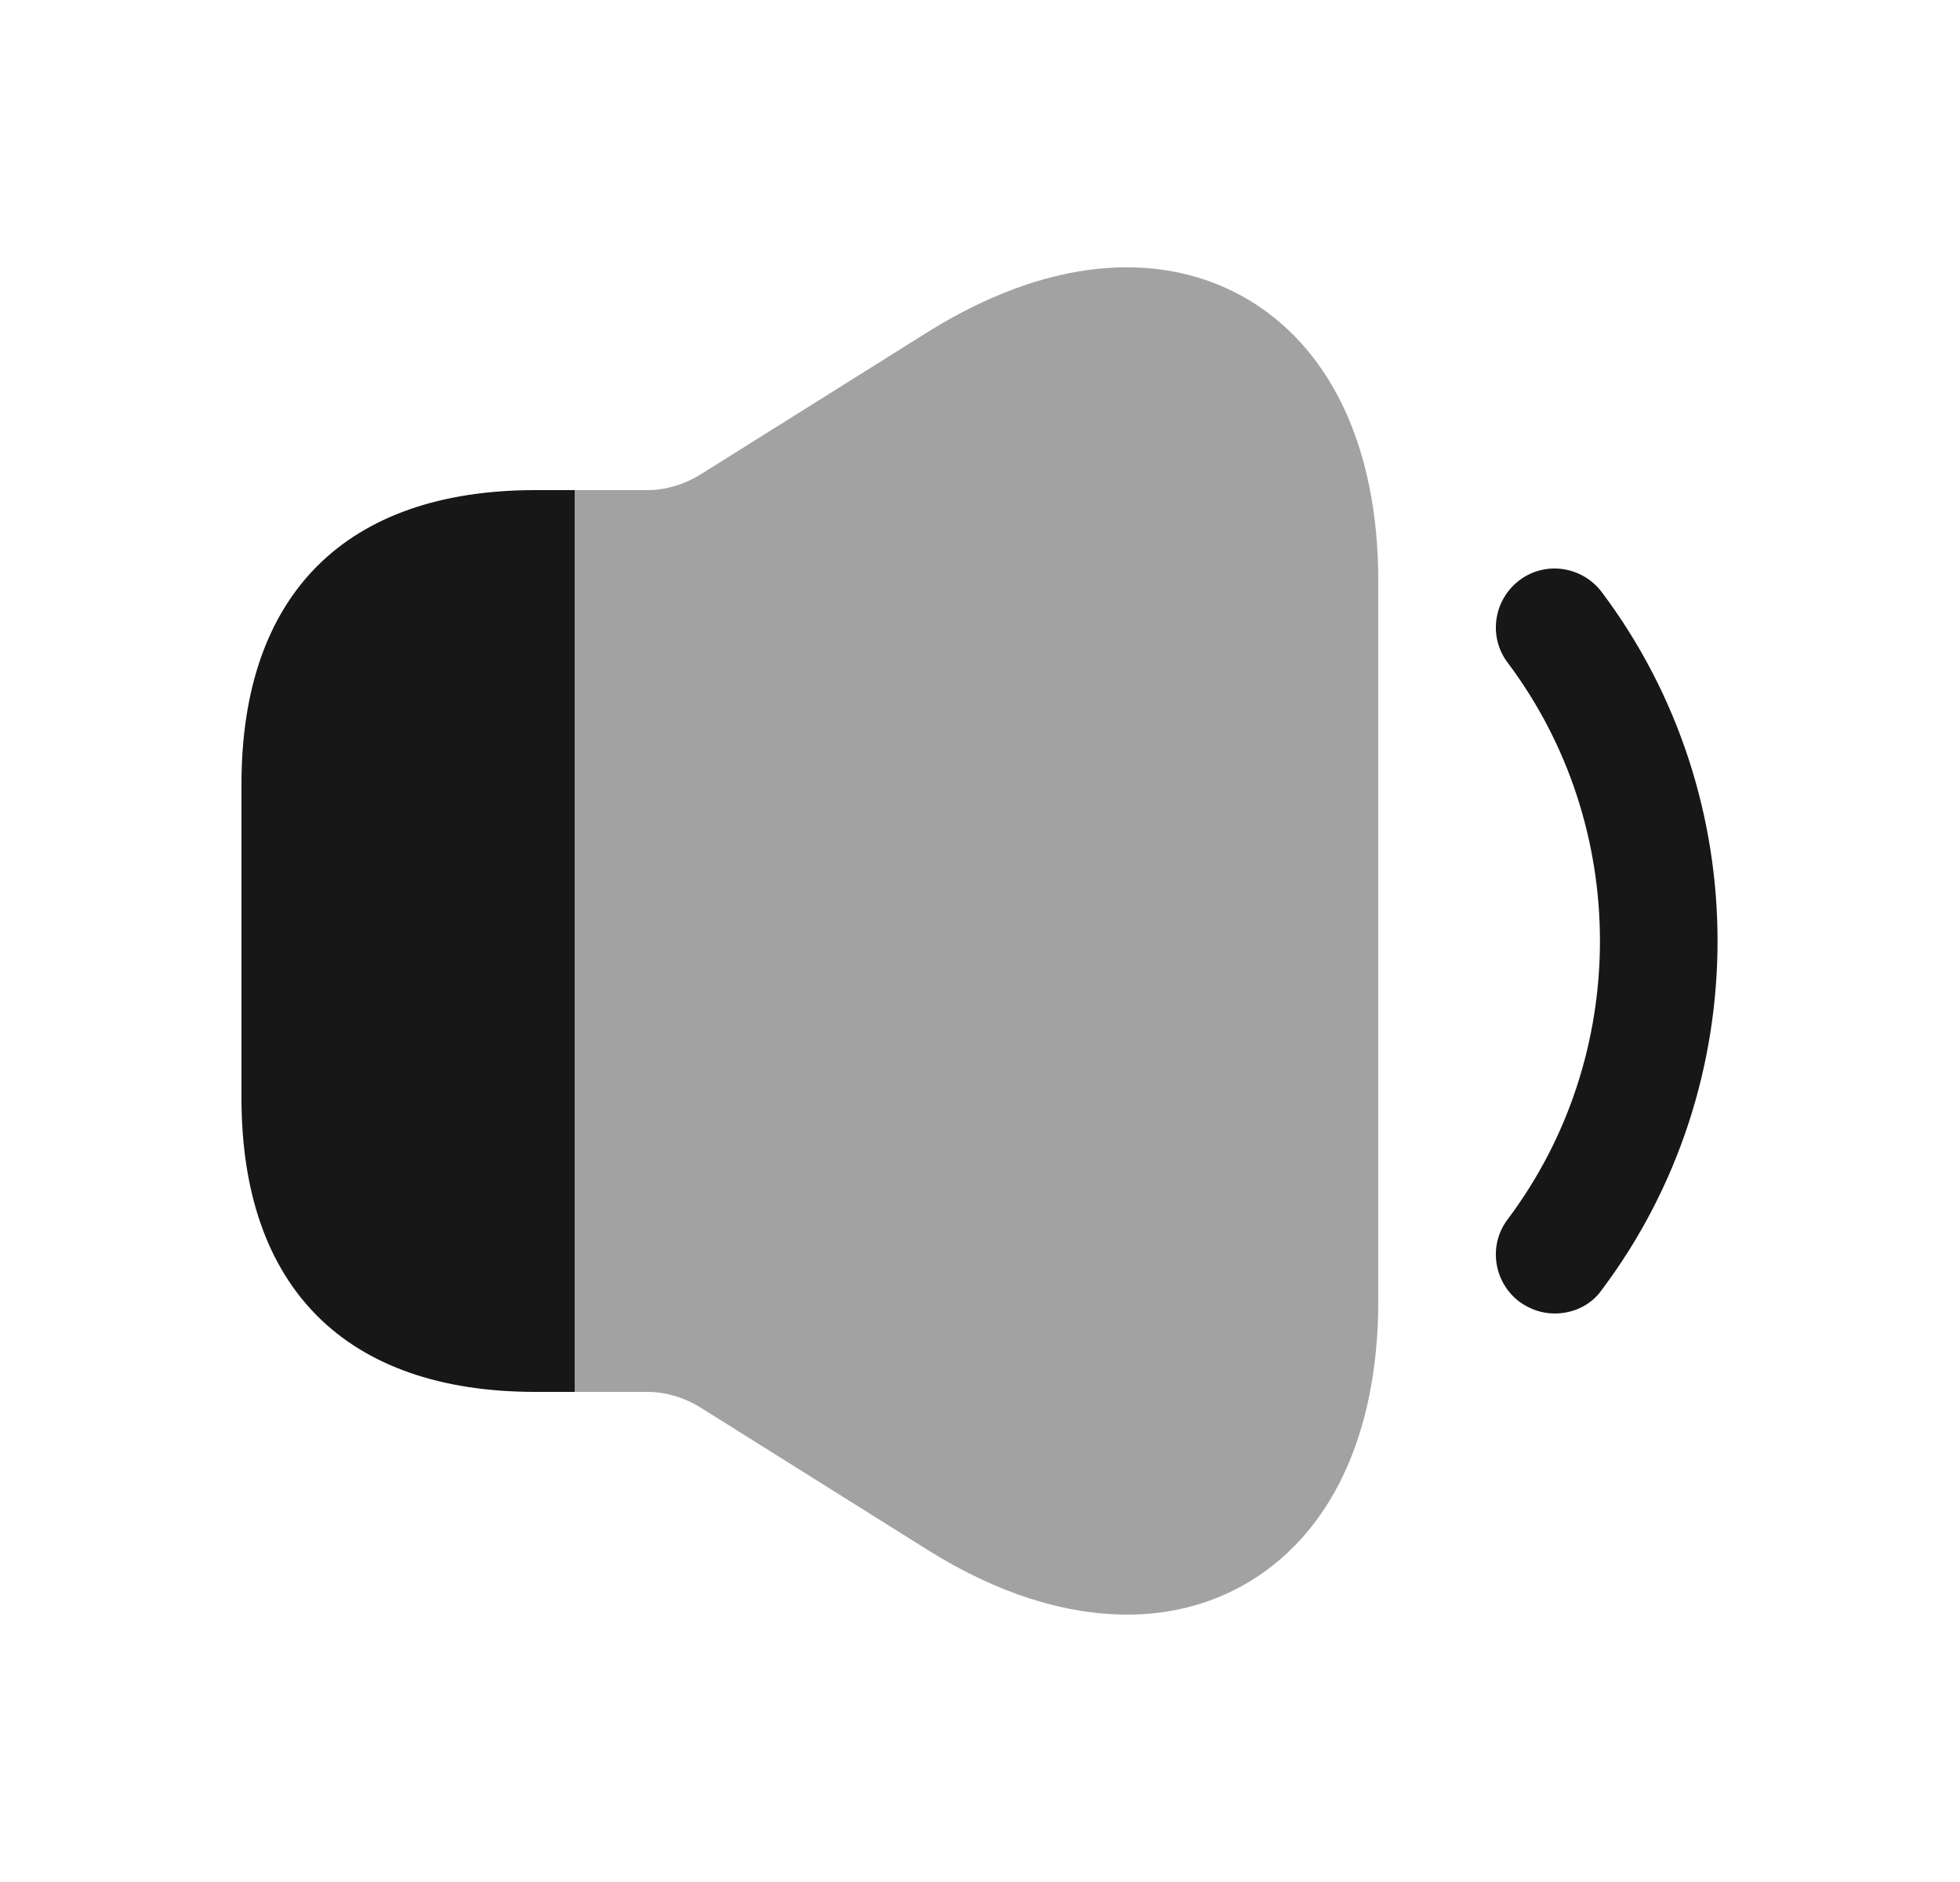 <svg width="25" height="24" viewBox="0 0 25 24" fill="none" xmlns="http://www.w3.org/2000/svg">
<path d="M19.83 16.75C19.67 16.75 19.52 16.7 19.38 16.6C19.05 16.35 18.98 15.88 19.23 15.55C20.8 13.46 20.8 10.54 19.23 8.45C18.98 8.12 19.05 7.65 19.38 7.4C19.71 7.15 20.18 7.22 20.43 7.55C22.4 10.17 22.4 13.83 20.43 16.45C20.29 16.65 20.06 16.75 19.83 16.75Z" fill="#171717"/>
<path opacity="0.4" d="M17.58 7.41V16.59C17.58 18.31 16.96 19.6 15.85 20.22C15.4 20.47 14.9 20.59 14.38 20.59C13.58 20.59 12.72 20.32 11.84 19.77L8.92 17.94C8.72 17.82 8.49 17.75 8.26 17.75H7.33V6.25H8.26C8.49 6.25 8.72 6.18 8.92 6.06L11.84 4.23C13.3 3.32 14.73 3.16 15.85 3.78C16.96 4.4 17.58 5.69 17.58 7.41Z" fill="#171717"/>
<path d="M7.33 6.25V17.75H6.83C4.41 17.75 3.08 16.42 3.08 14V10C3.08 7.58 4.41 6.25 6.83 6.25H7.33Z" fill="#171717"/>
</svg>
